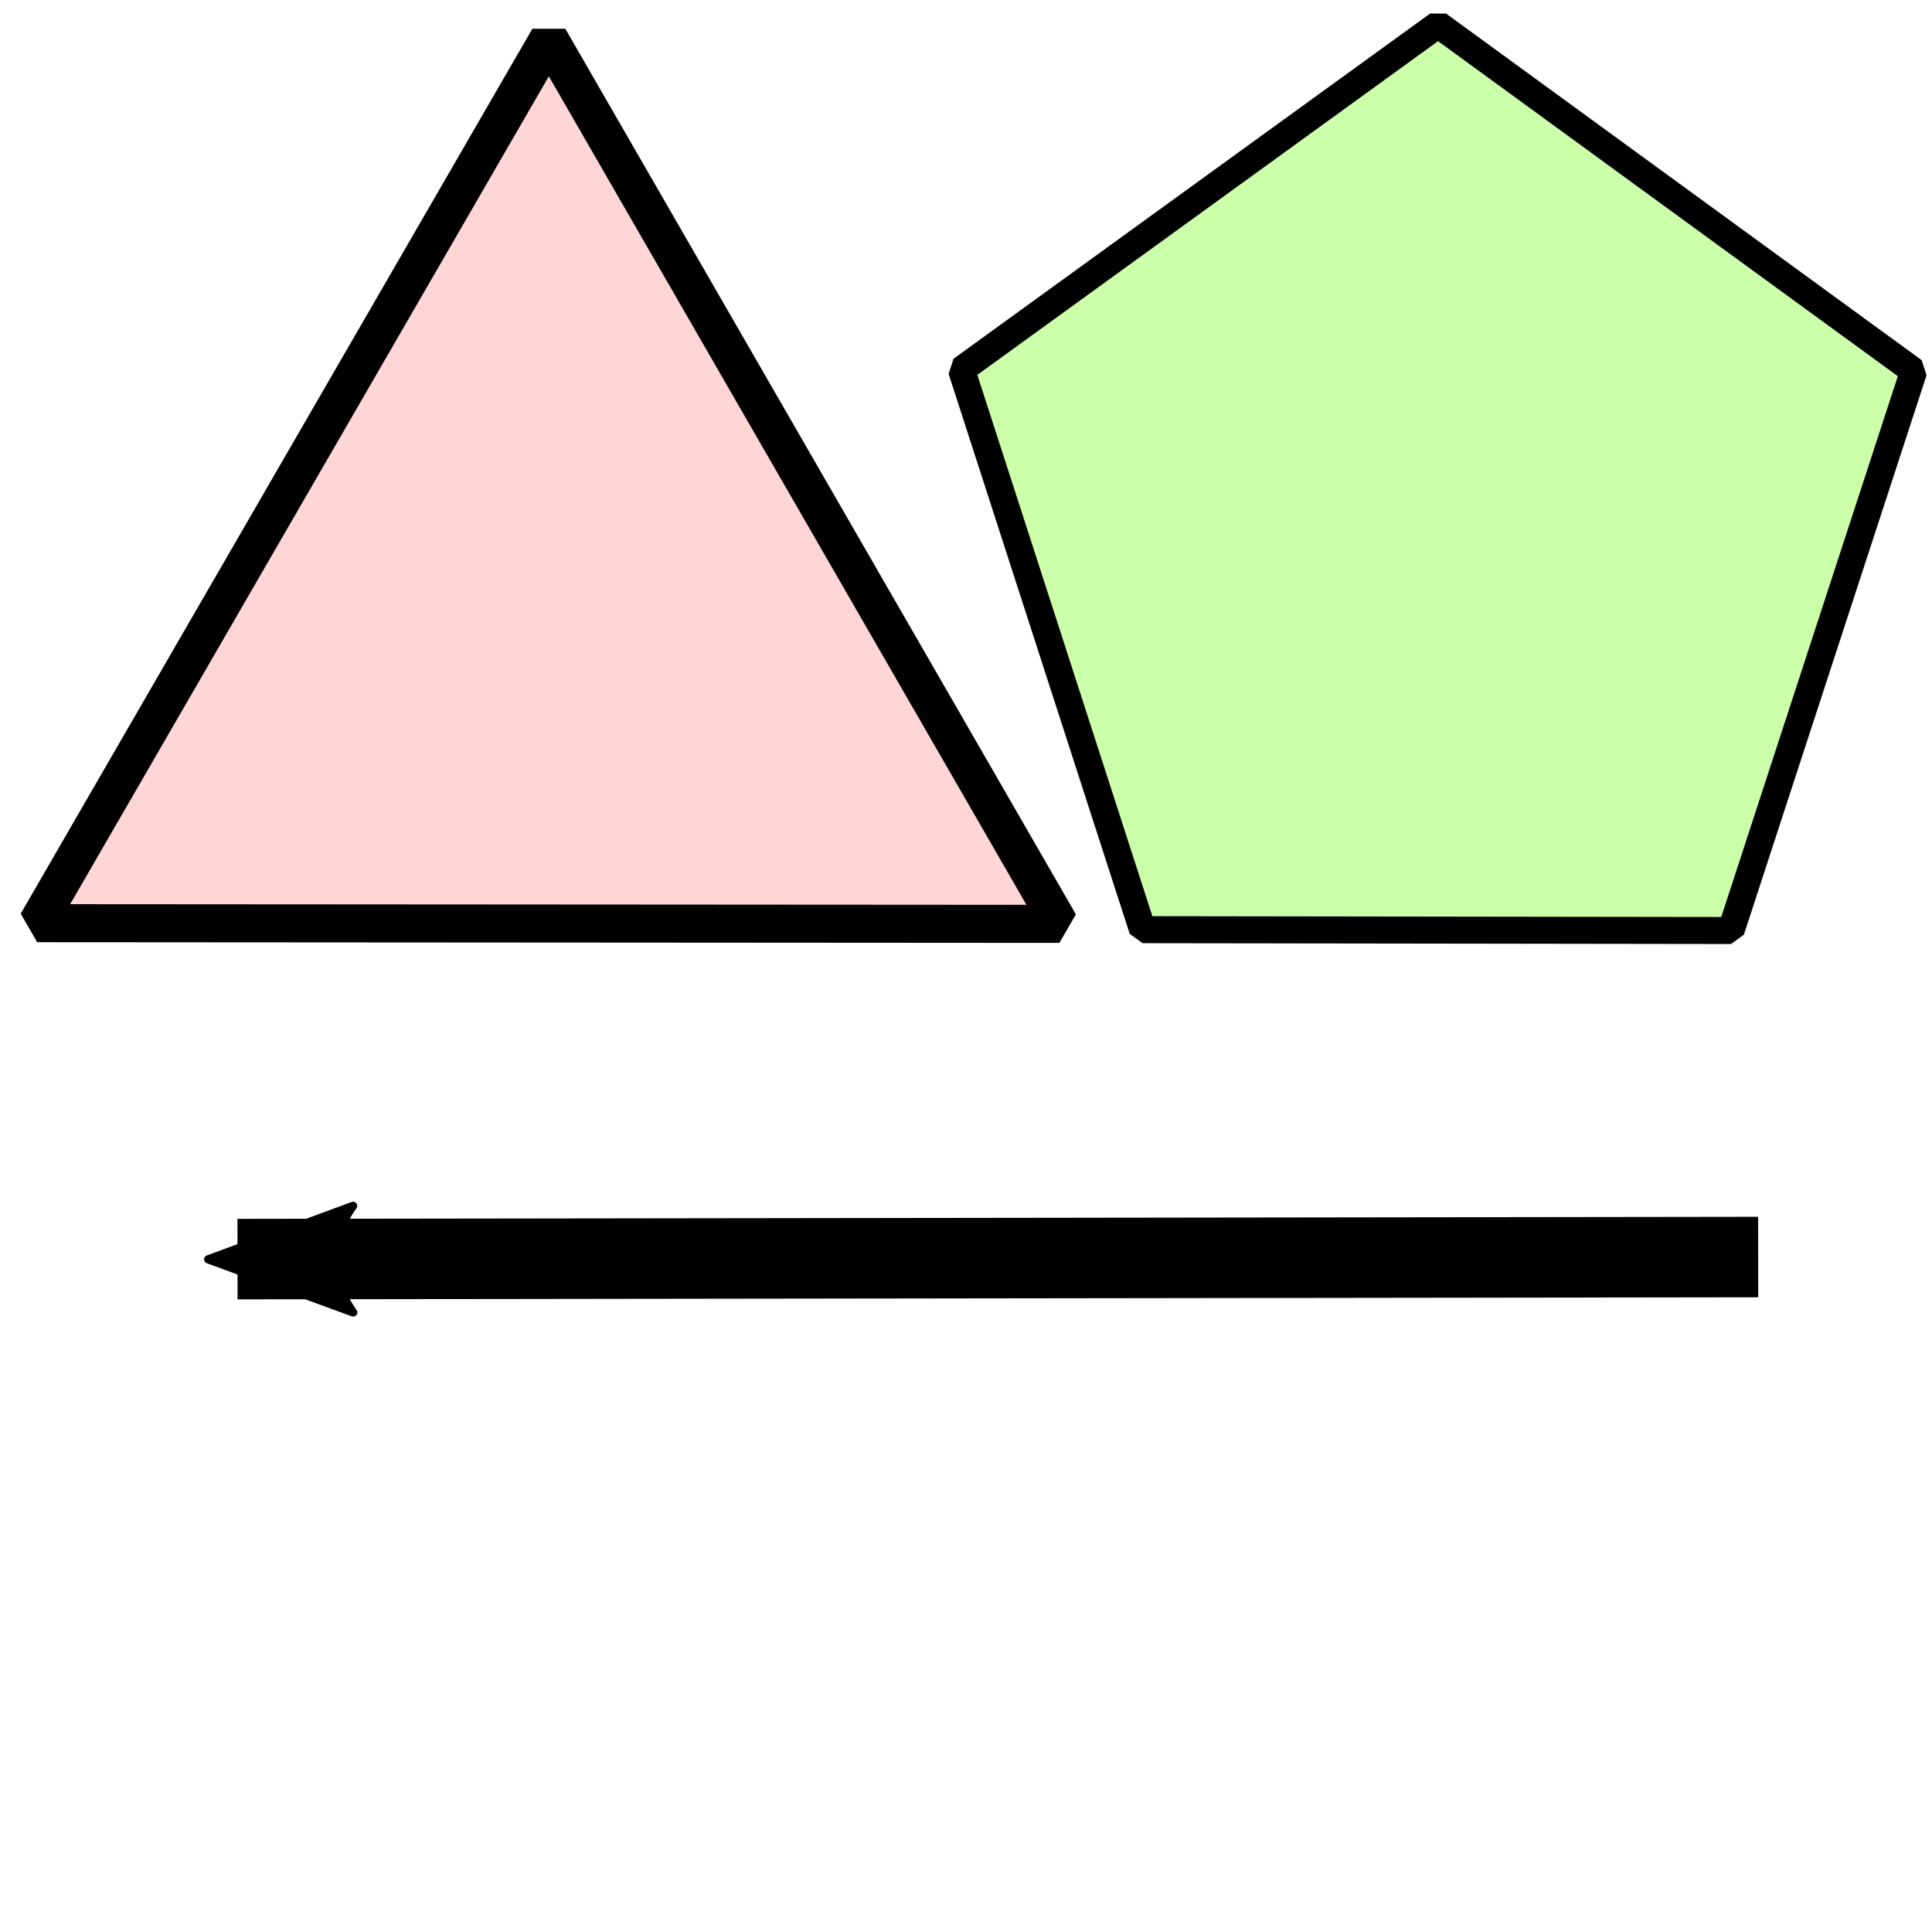 <?xml version="1.0" encoding="UTF-8" standalone="no"?>
<svg
   xmlns:dc="http://purl.org/dc/elements/1.1/"
   xmlns:cc="http://creativecommons.org/ns#"
   xmlns:rdf="http://www.w3.org/1999/02/22-rdf-syntax-ns#"
   xmlns:svg="http://www.w3.org/2000/svg"
   xmlns="http://www.w3.org/2000/svg"
   version="1.1"
   id="svg2985"
   height="48px"
   width="48px">
  <defs
     id="defs2987">
    <marker
       style="overflow:visible;"
       id="Arrow2Mend"
       refX="0.0"
       refY="0.0"
       orient="auto">
      <path
         transform="scale(0.6) rotate(180) translate(0,0)"
         d="M 8.719,4.034 L -2.207,0.016 L 8.719,-4.002 C 6.973,-1.63 6.983,1.616 8.719,4.034 z "
         style="fill-rule:evenodd;stroke-width:0.625;stroke-linejoin:round;"
         id="path3812" />
    </marker>
    <marker
       style="overflow:visible;"
       id="Arrow2Lend"
       refX="0.0"
       refY="0.0"
       orient="auto">
      <path
         transform="scale(1.1) rotate(180) translate(1,0)"
         d="M 8.719,4.034 L -2.207,0.016 L 8.719,-4.002 C 6.973,-1.63 6.983,1.616 8.719,4.034 z "
         style="fill-rule:evenodd;stroke-width:0.625;stroke-linejoin:round;"
         id="path3806" />
    </marker>
    <marker
       style="overflow:visible;"
       id="Arrow1Lend"
       refX="0.0"
       refY="0.0"
       orient="auto">
      <path
         transform="scale(0.8) rotate(180) translate(12.5,0)"
         style="fill-rule:evenodd;stroke:#000000;stroke-width:1.0pt;"
         d="M 0.0,0.0 L 5.0,-5.0 L -12.5,0.0 L 5.0,5.0 L 0.0,0.0 z "
         id="path3788" />
    </marker>
    <marker
       style="overflow:visible;"
       id="Arrow2Mend2"
       refX="0.0"
       refY="0.0"
       orient="auto">
      <path
         transform="scale(0.6) rotate(180) translate(0,0)"
         d="M 8.719,4.034 L -2.207,0.016 L 8.719,-4.002 C 6.973,-1.63 6.983,1.616 8.719,4.034 z "
         style="stroke-linejoin:round;stroke:#ffd5d5;stroke-width:0.625;fill:#ffd5d5;fill-rule:evenodd"
         id="path5532" />
    </marker>
    <marker
       style="overflow:visible"
       id="Arrow2Mend2-3"
       refX="0"
       refY="0"
       orient="auto">
      <path
         transform="scale(-0.6,-0.6)"
         d="M 8.719,4.034 -2.207,0.016 8.719,-4.002 c -1.745,2.372 -1.735,5.617 -6e-7,8.035 z"
         style="fill:#ffd5d5;fill-rule:evenodd;stroke:#ffd5d5;stroke-width:0.625;stroke-linejoin:round"
         id="path5532-6" />
    </marker>
    <marker
       style="overflow:visible;"
       id="Arrow2Mend2I"
       refX="0.0"
       refY="0.0"
       orient="auto">
      <path
         transform="scale(0.6) rotate(180) translate(0,0)"
         d="M 8.719,4.034 L -2.207,0.016 L 8.719,-4.002 C 6.973,-1.63 6.983,1.616 8.719,4.034 z "
         style="stroke-linejoin:round;fill-rule:evenodd;stroke:#e5ffd5;stroke-width:0.625;fill:#e5ffd5"
         id="path5592" />
    </marker>
    <marker
       style="overflow:visible;"
       id="Arrow2Mend2m"
       refX="0.0"
       refY="0.0"
       orient="auto">
      <path
         transform="scale(0.6) rotate(180) translate(0,0)"
         d="M 8.719,4.034 L -2.207,0.016 L 8.719,-4.002 C 6.973,-1.63 6.983,1.616 8.719,4.034 z "
         style="stroke-linejoin:round;fill-rule:evenodd;stroke:#000000;stroke-width:0.625;fill:#000000"
         id="path5695" />
    </marker>
    <marker
       style="overflow:visible;"
       id="Arrow2Mend2Ix"
       refX="0.0"
       refY="0.0"
       orient="auto">
      <path
         transform="scale(0.6) rotate(180) translate(0,0)"
         d="M 8.719,4.034 L -2.207,0.016 L 8.719,-4.002 C 6.973,-1.63 6.983,1.616 8.719,4.034 z "
         style="stroke-linejoin:round;stroke:#000000;stroke-width:0.625;fill:#000000;fill-rule:evenodd"
         id="path5742" />
    </marker>
  </defs>
  <g
     id="layer1">
    <path
       transform="matrix(0.945,-0.024,0.024,0.945,-11.482,-8.315)"
       d="M 26.314,10.473 39.137,34.082 12.28,33.382 z"
       id="path3003"
       style="fill:#ffd5d5;stroke:#000000;stroke-width:1;stroke-linejoin:bevel;stroke-miterlimit:4;stroke-opacity:1;stroke-dasharray:none" />
    <path
       transform="matrix(0.671,-8.6811777e-4,8.6811777e-4,0.671,32.292,-10.177)"
       d="M 5.101,16.079 22.695,28.935 15.905,49.641 -5.885,49.582 -12.563,28.839 z"
       id="path3005"
       style="fill:#ccffaa;stroke:#000000;stroke-width:1;stroke-linejoin:bevel;stroke-miterlimit:4;stroke-opacity:1;stroke-dasharray:none" />
    <path
       id="path3779"
       d="M 43.681,31.231 5.901,31.282"
       style="fill:none;stroke:#000000;stroke-width:2;stroke-linecap:butt;stroke-linejoin:miter;stroke-miterlimit:4;stroke-dasharray:none;stroke-opacity:1;marker-end:url(#Arrow2Mend2m)" />
  </g>
</svg>
